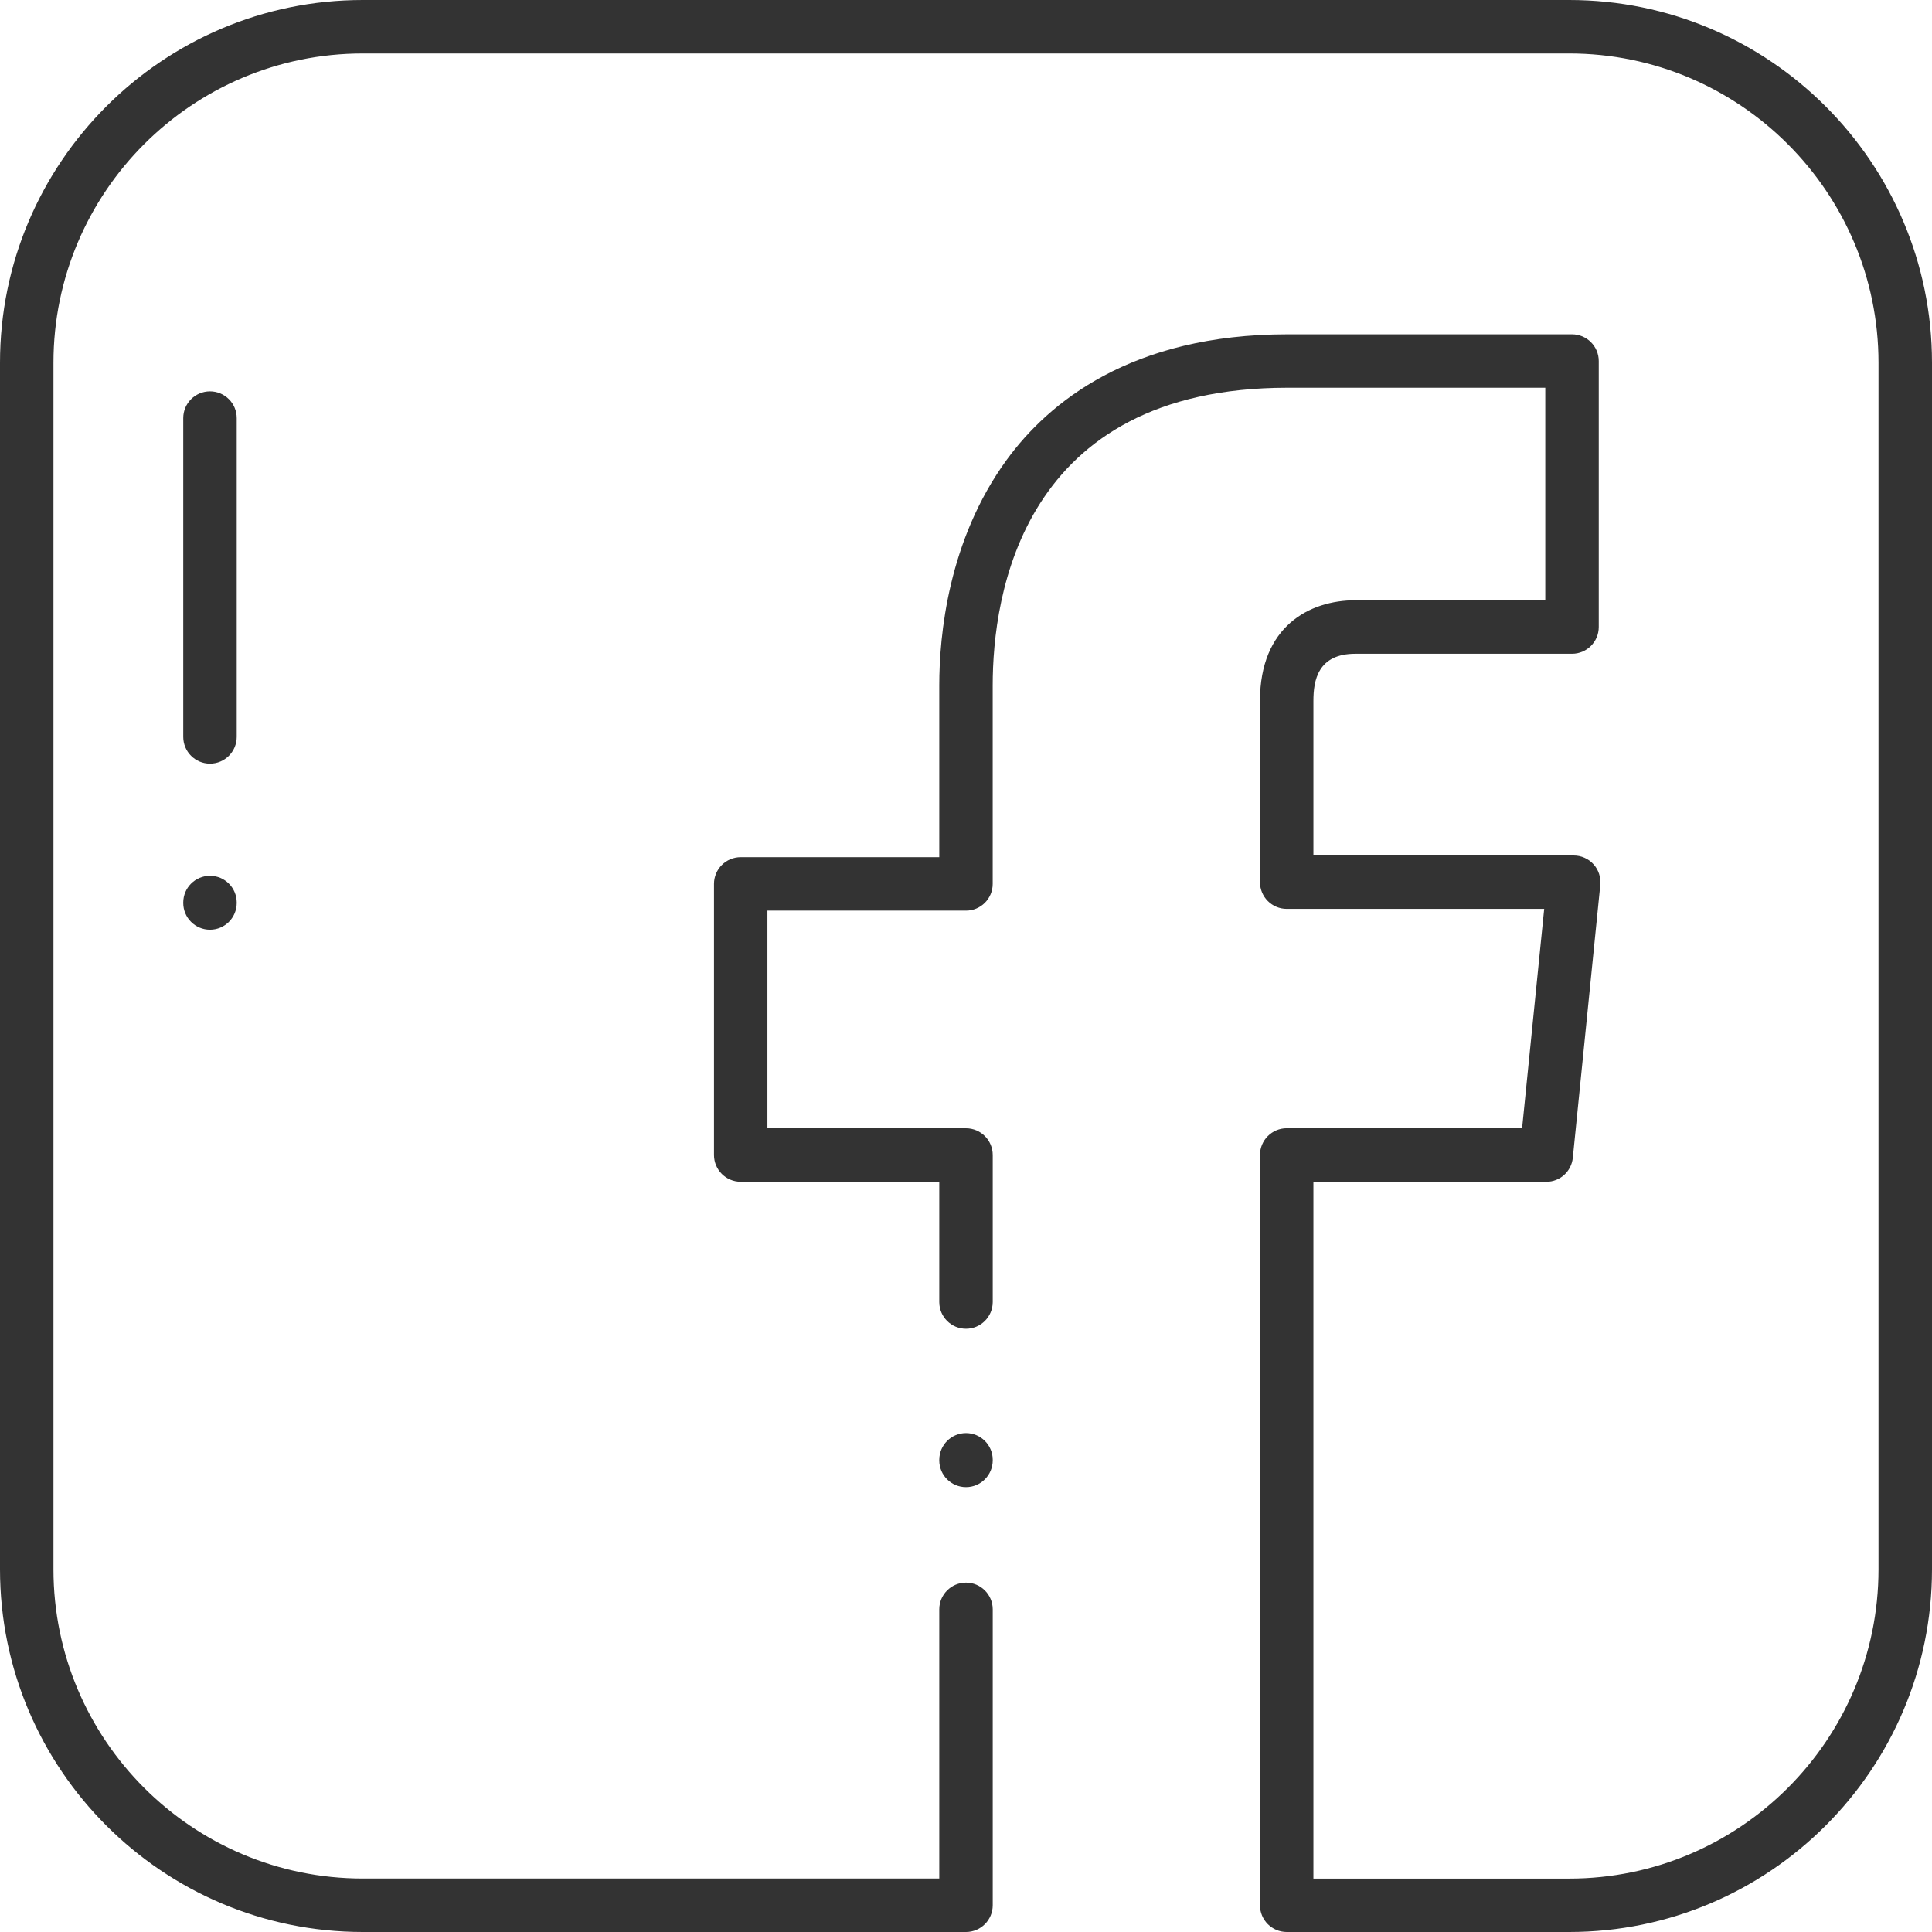 <?xml version="1.0" encoding="utf-8"?>
<!-- Generator: Adobe Illustrator 22.0.1, SVG Export Plug-In . SVG Version: 6.00 Build 0)  -->
<svg version="1.1" id="Capa_1" xmlns="http://www.w3.org/2000/svg" xmlns:xlink="http://www.w3.org/1999/xlink" x="0px" y="0px"
	 viewBox="0 0 55 55" style="enable-background:new 0 0 55 55;" xml:space="preserve">
<style type="text/css">
	.st0{fill:#333333;}
</style>
<g>
	<g>
		<path class="st0" d="M27.5,42.336c-0.42,0-0.761-0.341-0.761-0.761v-0.013c0-0.424,0.341-0.765,0.761-0.765
			c0.419,0,0.761,0.341,0.761,0.761v0.013C28.261,41.995,27.919,42.336,27.5,42.336z"/>
	</g>
	<g>
		<path class="st0" d="M36.63,55c-0.419,0-0.761-0.341-0.761-0.761V32.88c0-0.419,0.341-0.761,0.761-0.761h6.701l0.629-6.245h-7.33
			c-0.419,0-0.761-0.341-0.761-0.761v-5.165c0-2.109,1.403-2.86,2.715-2.86h5.407v-6.05h-7.339c-7.574,0-8.392,5.924-8.392,8.472
			v5.653c0,0.42-0.341,0.761-0.761,0.761h-5.652v6.196H27.5c0.419,0,0.761,0.341,0.761,0.761v4.185c0,0.419-0.341,0.761-0.761,0.761
			c-0.42,0-0.761-0.341-0.761-0.761v-3.424h-5.652c-0.42,0-0.761-0.341-0.761-0.761v-7.718c0-0.42,0.341-0.761,0.761-0.761h5.652
			v-4.892c0-1.415,0.25-4.13,1.92-6.42c1.189-1.63,3.541-3.573,7.993-3.573h8.1c0.419,0,0.761,0.341,0.761,0.761v7.572
			c0,0.42-0.341,0.761-0.761,0.761h-6.168c-1.07,0-1.194,0.764-1.194,1.339v4.404h7.41c0.215,0,0.42,0.091,0.564,0.25
			c0.144,0.159,0.214,0.373,0.193,0.587l-0.782,7.767c-0.039,0.39-0.365,0.685-0.757,0.685h-6.628v19.837h7.283
			c4.855,0,8.804-3.95,8.804-8.804V10.326c0-4.855-3.95-8.804-8.804-8.804H10.326c-4.855,0-8.804,3.95-8.804,8.804v34.348
			c0,4.855,3.95,8.804,8.804,8.804h16.413v-7.663c0-0.419,0.341-0.761,0.761-0.761c0.419,0,0.761,0.341,0.761,0.761v8.424
			c0,0.419-0.341,0.761-0.761,0.761H10.326C4.632,55,0,50.368,0,44.674V10.326C0,4.632,4.632,0,10.326,0h34.348
			C50.368,0,55,4.632,55,10.326v34.348C55,50.368,50.368,55,44.674,55H36.63z"/>
	</g>
	<g>
		<path class="st0" d="M5.978,21.739c-0.42,0-0.761-0.341-0.761-0.761v-9.076c0-0.42,0.341-0.761,0.761-0.761
			s0.761,0.341,0.761,0.761v9.076C6.739,21.398,6.398,21.739,5.978,21.739z"/>
	</g>
	<g>
		<path class="st0" d="M5.978,26.467c-0.42,0-0.761-0.341-0.761-0.761v-0.013c0-0.42,0.341-0.761,0.761-0.761
			s0.761,0.341,0.761,0.761v0.013C6.739,26.126,6.398,26.467,5.978,26.467z"/>
	</g>
</g>
</svg>
